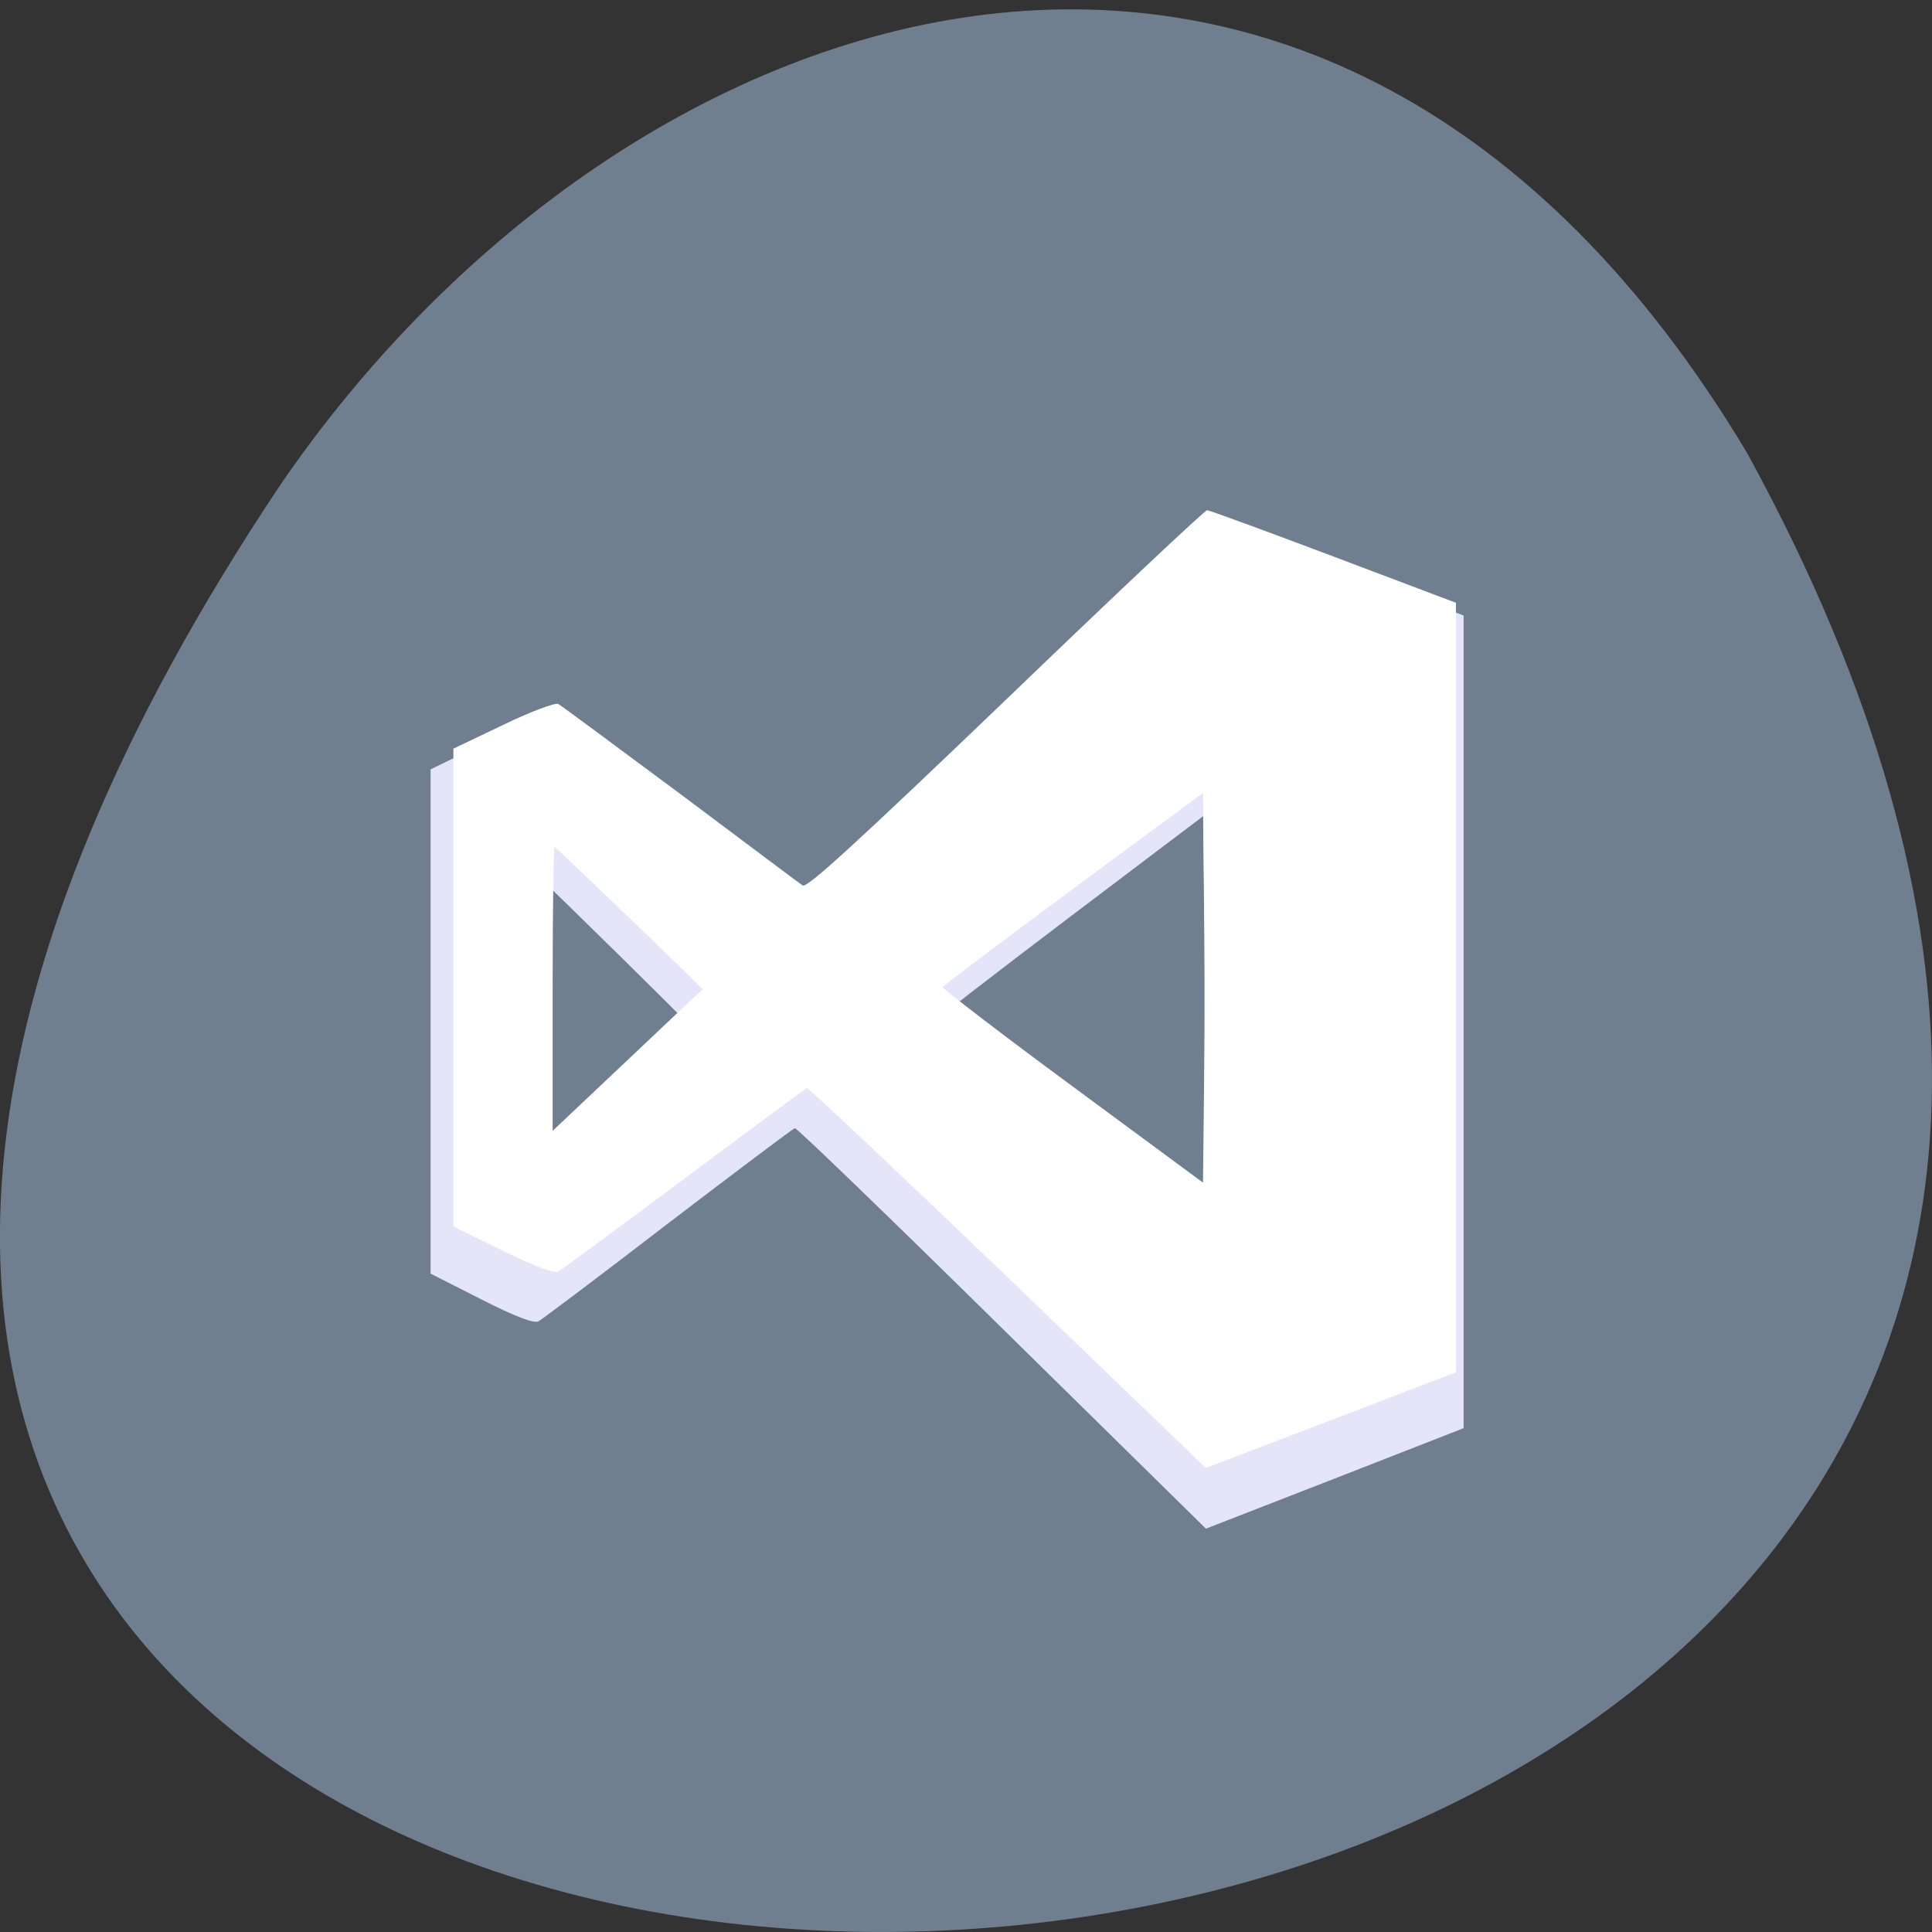 <svg xmlns="http://www.w3.org/2000/svg" viewBox="0 0 22 22"><rect x="0" y="0" width="22" height="22" fill="#333333" stroke="none"/><path d="m 19.898 5.164 c 11.969 21.867 -31.758 22.898 -16.707 0.359 c 3.973 -5.801 11.922 -8.371 16.707 -0.359" fill="#707f8f"/><path d="m 11.406 15.12 c -1.277 -1.258 -2.336 -2.281 -2.355 -2.273 c -0.02 0.004 -0.668 0.492 -1.441 1.082 c -0.77 0.594 -1.438 1.094 -1.477 1.117 c -0.051 0.027 -0.262 -0.051 -0.652 -0.25 l -0.578 -0.293 v -5.742 l 0.586 -0.285 c 0.32 -0.16 0.613 -0.273 0.645 -0.254 c 0.035 0.02 0.676 0.508 1.43 1.086 c 0.754 0.574 1.398 1.07 1.438 1.098 c 0.051 0.035 0.629 -0.504 2.383 -2.23 c 1.273 -1.254 2.336 -2.281 2.363 -2.281 c 0.027 0 0.691 0.25 1.484 0.559 l 1.434 0.555 v 9.254 l -1.469 0.574 l -1.465 0.57 m -0.02 -6.941 l -0.012 -1.172 l -1.523 1.152 c -0.836 0.633 -1.523 1.164 -1.531 1.184 c -0.004 0.016 0.68 0.555 1.52 1.191 l 1.535 1.16 l 0.012 -1.172 c 0.008 -0.645 0.008 -1.699 0 -2.344 m -5.883 1.191 c 0.012 -0.004 -1.332 -1.324 -1.738 -1.715 c -0.012 -0.012 -0.023 0.754 -0.023 1.699 v 1.715 l 0.875 -0.848 c 0.48 -0.465 0.879 -0.848 0.887 -0.852" fill="#e5e5fa"/><path d="m 11.477 14.547 c -1.242 -1.191 -2.27 -2.16 -2.289 -2.156 c -0.02 0.008 -0.648 0.473 -1.395 1.031 c -0.75 0.559 -1.395 1.035 -1.434 1.055 c -0.051 0.027 -0.254 -0.051 -0.633 -0.234 l -0.563 -0.277 v -5.441 l 0.566 -0.27 c 0.313 -0.152 0.598 -0.258 0.629 -0.238 c 0.031 0.016 0.656 0.48 1.387 1.023 c 0.73 0.547 1.355 1.016 1.395 1.043 c 0.047 0.035 0.609 -0.48 2.313 -2.113 c 1.234 -1.188 2.266 -2.16 2.293 -2.16 c 0.023 0 0.672 0.238 1.438 0.527 l 1.395 0.527 v 8.762 l -1.426 0.547 l -1.422 0.543 m -0.02 -6.578 l -0.012 -1.109 l -1.477 1.09 c -0.813 0.602 -1.48 1.105 -1.488 1.121 c -0.004 0.016 0.66 0.527 1.477 1.129 l 1.488 1.098 l 0.012 -1.109 c 0.008 -0.609 0.008 -1.609 0 -2.219 m -5.707 1.129 c 0.008 -0.004 -1.293 -1.258 -1.688 -1.625 c -0.012 -0.008 -0.023 0.715 -0.023 1.609 v 1.625 l 0.848 -0.801 c 0.465 -0.441 0.855 -0.809 0.863 -0.809" fill="#fff"/></svg>